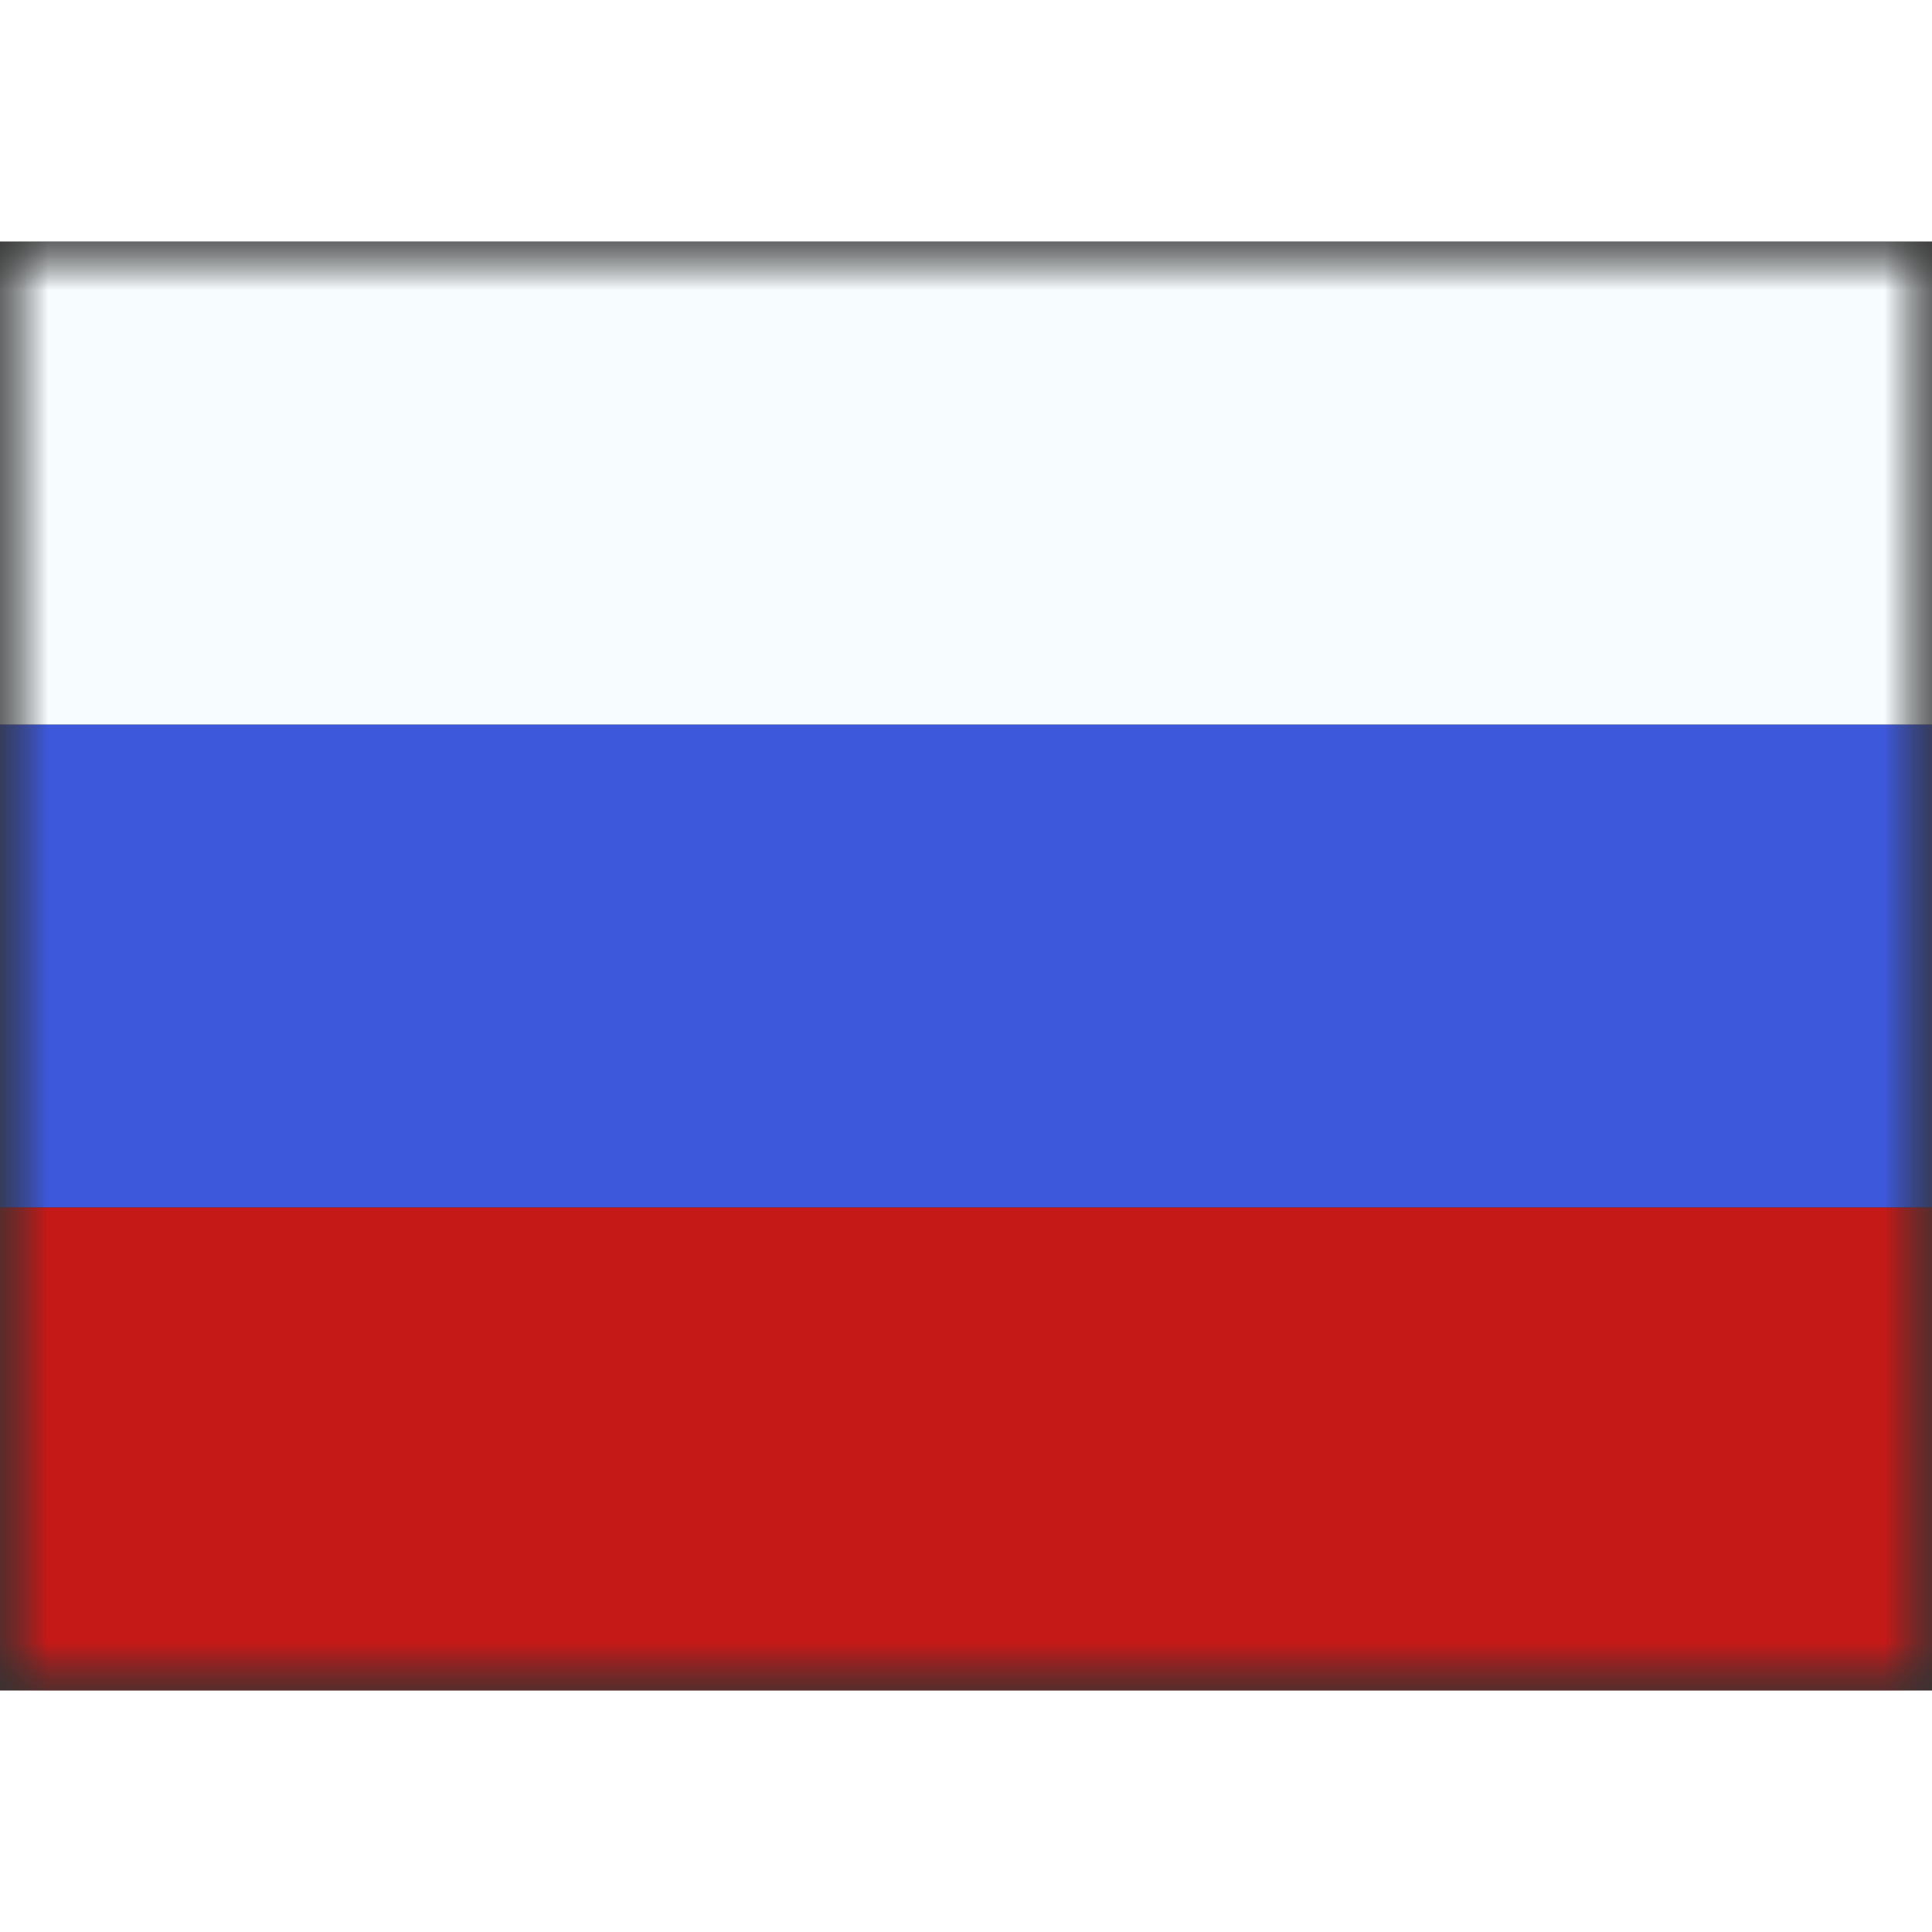 <svg fill="none" xmlns="http://www.w3.org/2000/svg" viewBox="0 0 20 15" height="1em" width="1em">
  <rect x="0" y="0" width="20" height="15" fill="#333333" stroke="none"/>
  <mask id="a" maskUnits="userSpaceOnUse" x="0" y="0" width="20" height="15">
    <path fill="#fff" d="M0 0h20v15H0z"/>
  </mask>
  <g mask="url(#a)">
    <mask id="b" maskUnits="userSpaceOnUse" x="0" y="0" width="20" height="15">
      <path fill-rule="evenodd" clip-rule="evenodd" d="M0 0v15h20V0H0z" fill="#fff"/>
    </mask>
    <g mask="url(#b)">
      <path fill="#3D58DB" d="M0 5h20v5H0z"/>
      <path fill-rule="evenodd" clip-rule="evenodd" d="M0 0v5h20V0H0z" fill="#F7FCFF"/>
      <path fill-rule="evenodd" clip-rule="evenodd" d="M0 10v5h20v-5H0z" fill="#C51918"/>
    </g>
  </g>
</svg>
